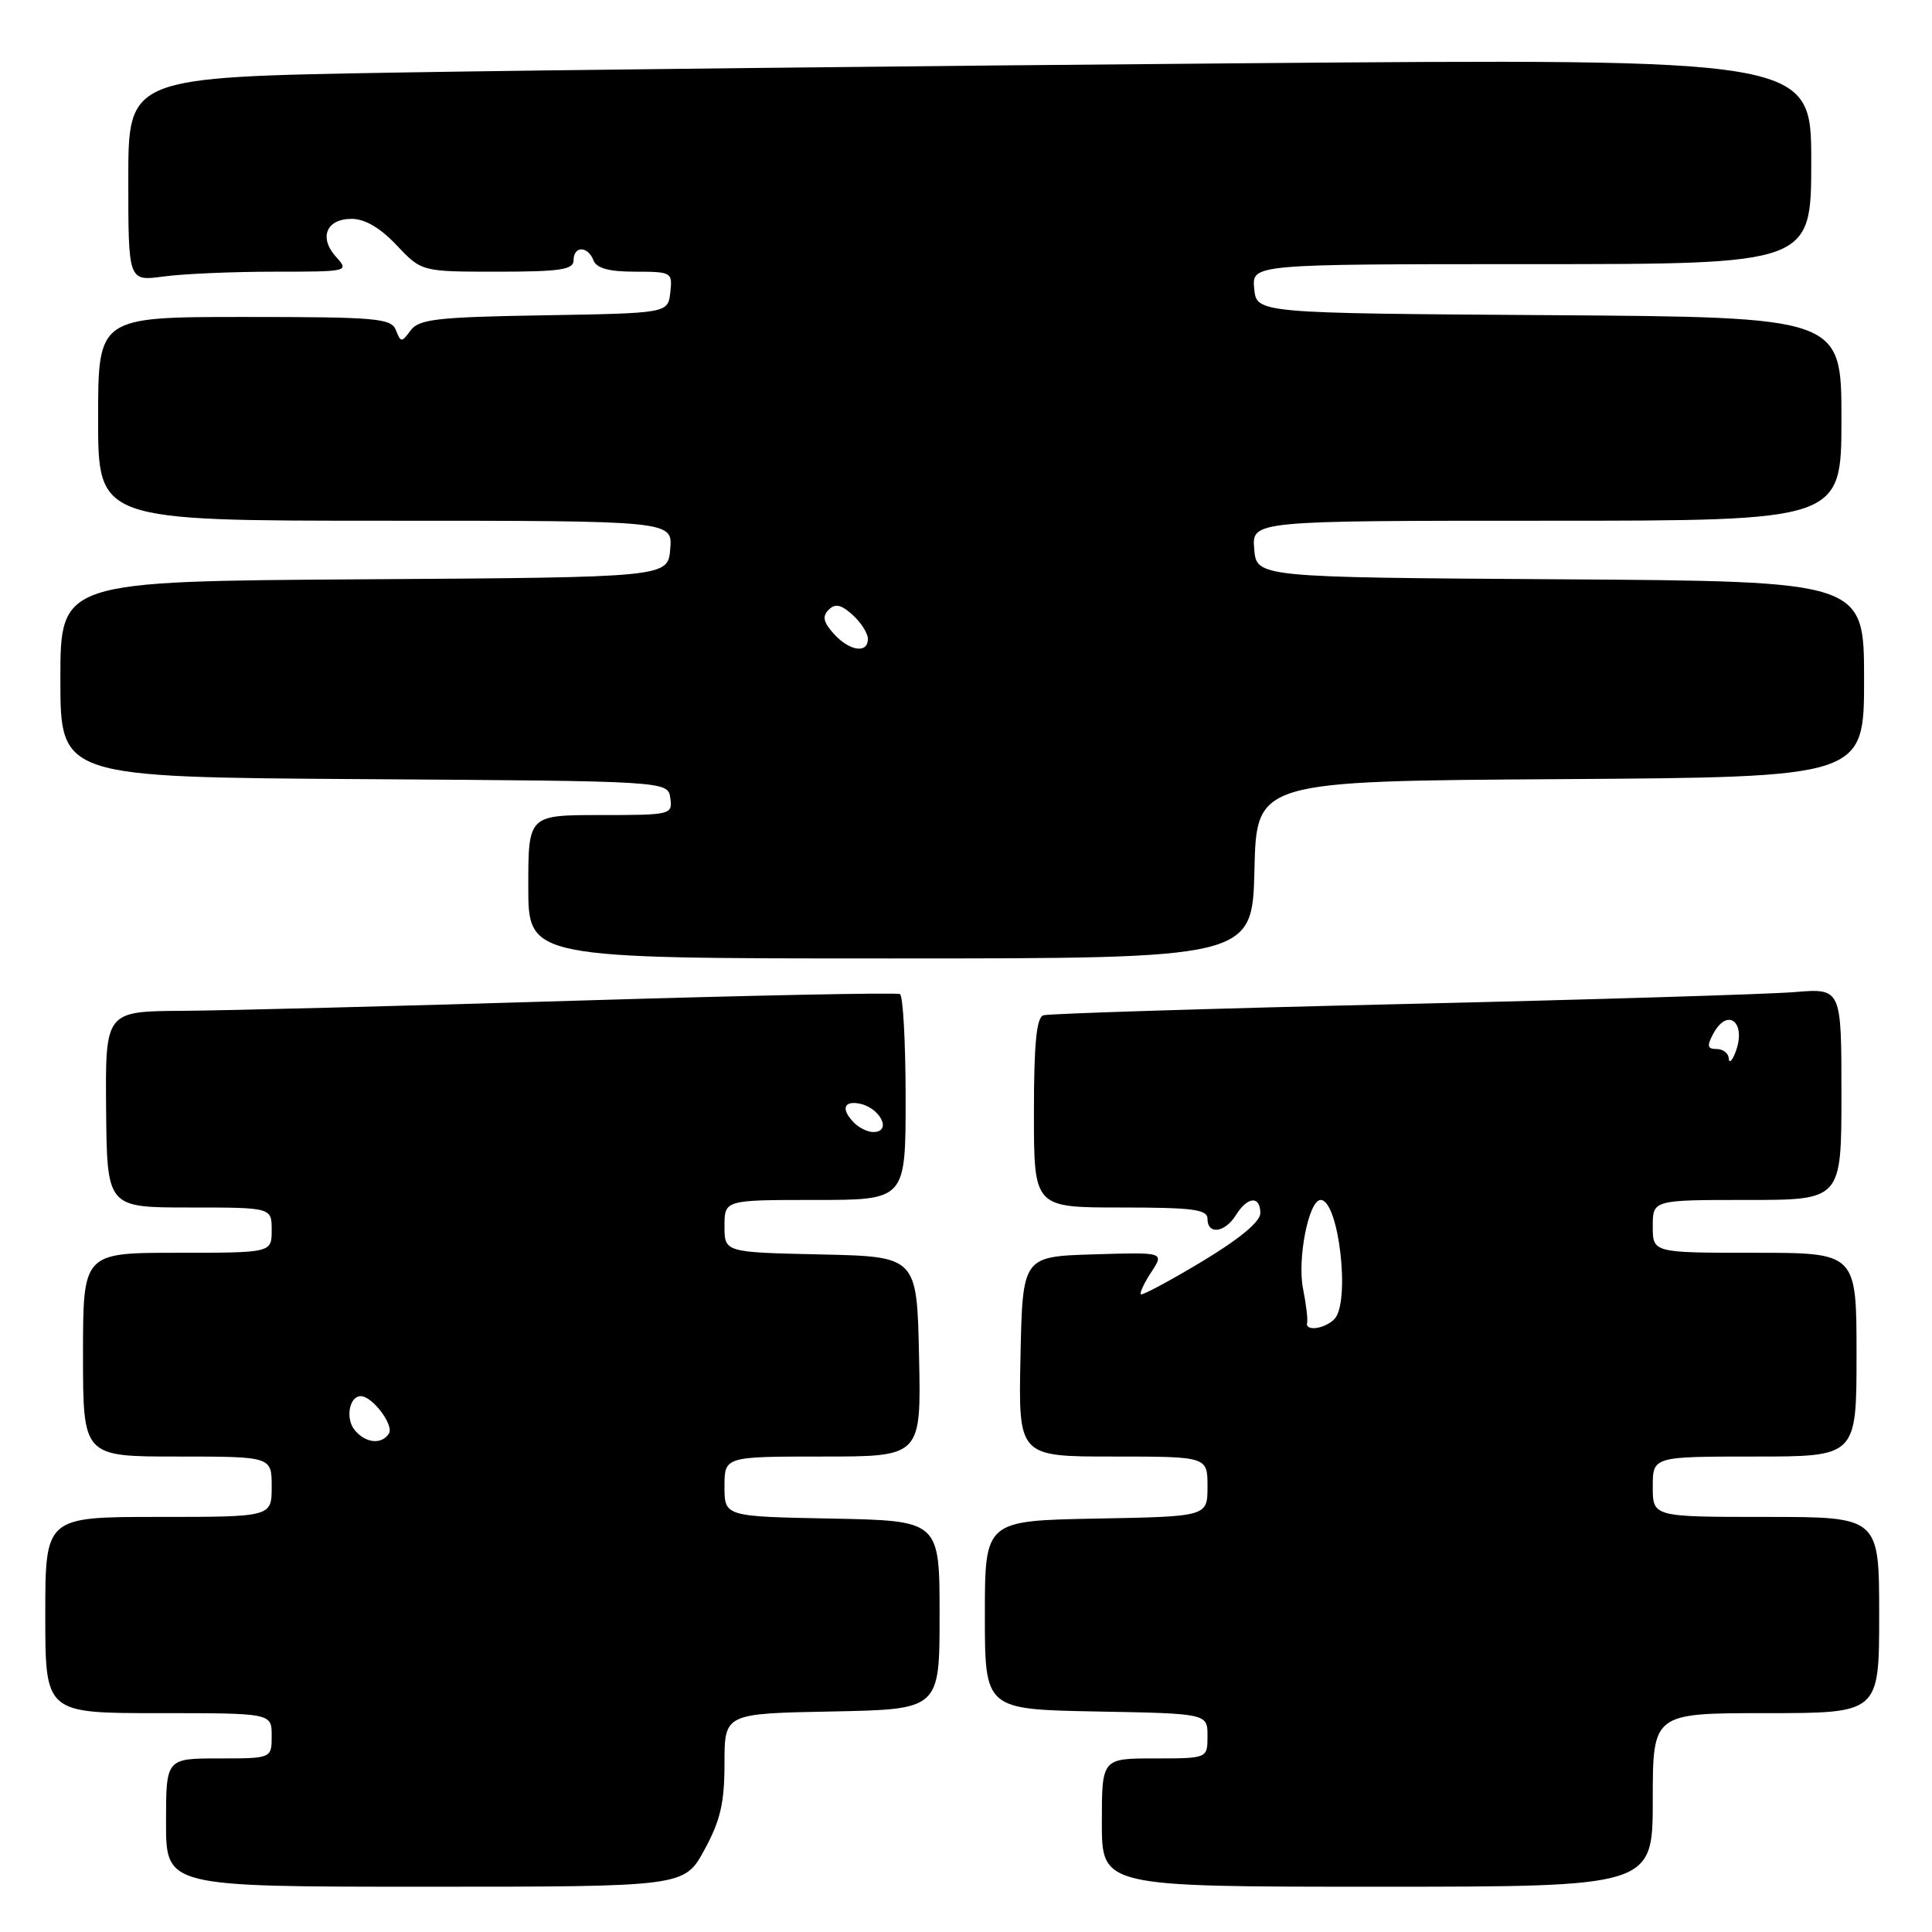 <?xml version="1.0" encoding="UTF-8" standalone="no"?>
<!DOCTYPE svg PUBLIC "-//W3C//DTD SVG 1.1//EN" "http://www.w3.org/Graphics/SVG/1.1/DTD/svg11.dtd" >
<svg xmlns="http://www.w3.org/2000/svg" xmlns:xlink="http://www.w3.org/1999/xlink" version="1.1" viewBox="0 0 256 256">
 <g >
 <path fill="currentColor"
d=" M 93.34 245.11 C 95.46 241.23 96.00 238.88 96.00 233.64 C 96.00 227.05 96.00 227.05 110.25 226.78 C 124.50 226.50 124.50 226.50 124.50 214.00 C 124.50 201.50 124.50 201.50 110.25 201.22 C 96.00 200.95 96.00 200.95 96.00 196.97 C 96.00 193.00 96.00 193.00 109.03 193.00 C 122.06 193.00 122.06 193.00 121.78 179.75 C 121.50 166.50 121.50 166.50 108.75 166.22 C 96.00 165.94 96.00 165.94 96.00 162.47 C 96.00 159.00 96.00 159.00 108.00 159.00 C 120.00 159.00 120.00 159.00 120.00 145.56 C 120.00 138.17 119.66 131.94 119.25 131.72 C 118.84 131.50 99.60 131.89 76.50 132.59 C 53.40 133.30 29.88 133.90 24.22 133.94 C 13.95 134.00 13.95 134.00 14.06 147.00 C 14.18 160.00 14.18 160.00 25.09 160.00 C 36.00 160.00 36.00 160.00 36.00 163.00 C 36.00 166.00 36.00 166.00 23.50 166.00 C 11.00 166.00 11.00 166.00 11.00 179.50 C 11.00 193.00 11.00 193.00 23.50 193.00 C 36.00 193.00 36.00 193.00 36.00 197.00 C 36.00 201.00 36.00 201.00 21.00 201.00 C 6.00 201.00 6.00 201.00 6.00 214.00 C 6.00 227.00 6.00 227.00 21.00 227.00 C 36.00 227.00 36.00 227.00 36.00 230.00 C 36.00 233.00 36.00 233.00 29.00 233.00 C 22.00 233.00 22.00 233.00 22.00 241.50 C 22.00 250.00 22.00 250.00 56.34 250.00 C 90.68 250.00 90.68 250.00 93.34 245.11 Z  M 219.00 238.50 C 219.00 227.00 219.00 227.00 234.00 227.00 C 249.00 227.00 249.00 227.00 249.00 214.00 C 249.00 201.00 249.00 201.00 234.00 201.00 C 219.00 201.00 219.00 201.00 219.00 197.00 C 219.00 193.00 219.00 193.00 232.50 193.00 C 246.00 193.00 246.00 193.00 246.00 179.50 C 246.00 166.00 246.00 166.00 232.50 166.00 C 219.00 166.00 219.00 166.00 219.00 162.50 C 219.00 159.00 219.00 159.00 231.50 159.00 C 244.00 159.00 244.00 159.00 244.00 144.97 C 244.00 130.94 244.00 130.94 237.75 131.46 C 234.31 131.74 210.80 132.46 185.50 133.05 C 160.20 133.64 138.94 134.31 138.25 134.53 C 137.34 134.83 137.00 138.33 137.00 147.47 C 137.00 160.00 137.00 160.00 148.50 160.00 C 158.06 160.00 160.00 160.25 160.00 161.50 C 160.00 163.65 162.30 163.35 163.77 161.00 C 165.31 158.53 167.00 158.40 167.00 160.76 C 167.00 161.88 164.21 164.19 159.25 167.17 C 154.99 169.73 151.35 171.68 151.17 171.50 C 150.99 171.32 151.61 169.99 152.56 168.55 C 154.28 165.92 154.28 165.92 144.89 166.21 C 135.50 166.50 135.50 166.50 135.22 179.75 C 134.94 193.00 134.94 193.00 147.47 193.00 C 160.00 193.00 160.00 193.00 160.00 196.97 C 160.00 200.95 160.00 200.95 145.25 201.22 C 130.50 201.50 130.50 201.50 130.50 214.00 C 130.50 226.50 130.50 226.50 145.25 226.78 C 160.00 227.05 160.00 227.05 160.00 230.03 C 160.00 233.00 160.00 233.00 153.00 233.00 C 146.00 233.00 146.00 233.00 146.00 241.50 C 146.00 250.00 146.00 250.00 182.50 250.00 C 219.00 250.00 219.00 250.00 219.00 238.50 Z  M 166.22 115.25 C 166.50 103.50 166.50 103.50 206.75 103.24 C 247.00 102.98 247.00 102.98 247.00 90.00 C 247.00 77.02 247.00 77.02 206.75 76.76 C 166.50 76.50 166.50 76.50 166.19 72.75 C 165.88 69.00 165.88 69.00 204.94 69.00 C 244.00 69.00 244.00 69.00 244.00 55.51 C 244.00 42.02 244.00 42.02 205.25 41.76 C 166.50 41.50 166.50 41.50 166.19 38.25 C 165.87 35.00 165.87 35.00 202.94 35.00 C 240.00 35.00 240.00 35.00 240.00 21.38 C 240.00 7.76 240.00 7.76 163.75 8.39 C 121.81 8.73 71.64 9.29 52.25 9.62 C 17.00 10.23 17.00 10.23 17.00 23.75 C 17.00 37.27 17.00 37.27 21.64 36.64 C 24.19 36.29 30.79 36.00 36.29 36.00 C 46.18 36.00 46.29 35.98 44.53 34.04 C 42.22 31.48 43.23 29.00 46.60 29.00 C 48.35 29.00 50.40 30.20 52.56 32.50 C 55.87 36.00 55.87 36.00 65.93 36.00 C 74.21 36.00 76.00 35.73 76.00 34.50 C 76.00 32.56 77.89 32.56 78.64 34.50 C 79.04 35.55 80.69 36.00 84.17 36.00 C 88.99 36.00 89.12 36.08 88.82 38.75 C 88.50 41.50 88.50 41.50 72.09 41.78 C 57.92 42.01 55.51 42.29 54.41 43.78 C 53.21 45.41 53.11 45.40 52.46 43.75 C 51.85 42.17 49.94 42.00 32.39 42.00 C 13.00 42.00 13.00 42.00 13.00 55.50 C 13.00 69.00 13.00 69.00 51.06 69.00 C 89.12 69.00 89.12 69.00 88.81 72.75 C 88.50 76.50 88.50 76.50 48.25 76.76 C 8.00 77.02 8.00 77.02 8.00 90.00 C 8.00 102.98 8.00 102.98 48.25 103.24 C 88.50 103.50 88.50 103.50 88.82 105.75 C 89.13 107.95 88.92 108.00 79.57 108.00 C 70.00 108.00 70.00 108.00 70.00 117.50 C 70.00 127.00 70.00 127.00 117.97 127.00 C 165.94 127.00 165.94 127.00 166.22 115.25 Z  M 47.01 189.51 C 45.74 187.98 46.27 185.00 47.81 185.00 C 49.34 185.00 52.22 188.83 51.54 189.94 C 50.60 191.45 48.45 191.25 47.01 189.51 Z  M 113.20 148.80 C 111.47 147.07 111.72 145.87 113.75 146.21 C 116.59 146.68 118.30 150.00 115.70 150.00 C 114.98 150.00 113.86 149.46 113.20 148.80 Z  M 173.20 175.25 C 173.31 174.84 173.07 172.82 172.66 170.76 C 171.87 166.82 173.42 159.00 174.99 159.00 C 177.41 159.00 178.97 172.63 176.80 174.80 C 175.48 176.12 172.88 176.44 173.20 175.25 Z  M 229.07 140.25 C 229.03 139.56 228.31 139.00 227.46 139.00 C 226.24 139.00 226.15 138.60 227.00 137.00 C 228.95 133.35 231.50 135.53 229.93 139.50 C 229.50 140.60 229.11 140.94 229.07 140.25 Z  M 110.48 83.98 C 109.10 82.45 108.93 81.67 109.80 80.80 C 110.67 79.93 111.45 80.10 112.98 81.48 C 114.09 82.49 115.00 83.92 115.00 84.65 C 115.00 86.65 112.57 86.28 110.48 83.98 Z "/>
</g>
</svg>